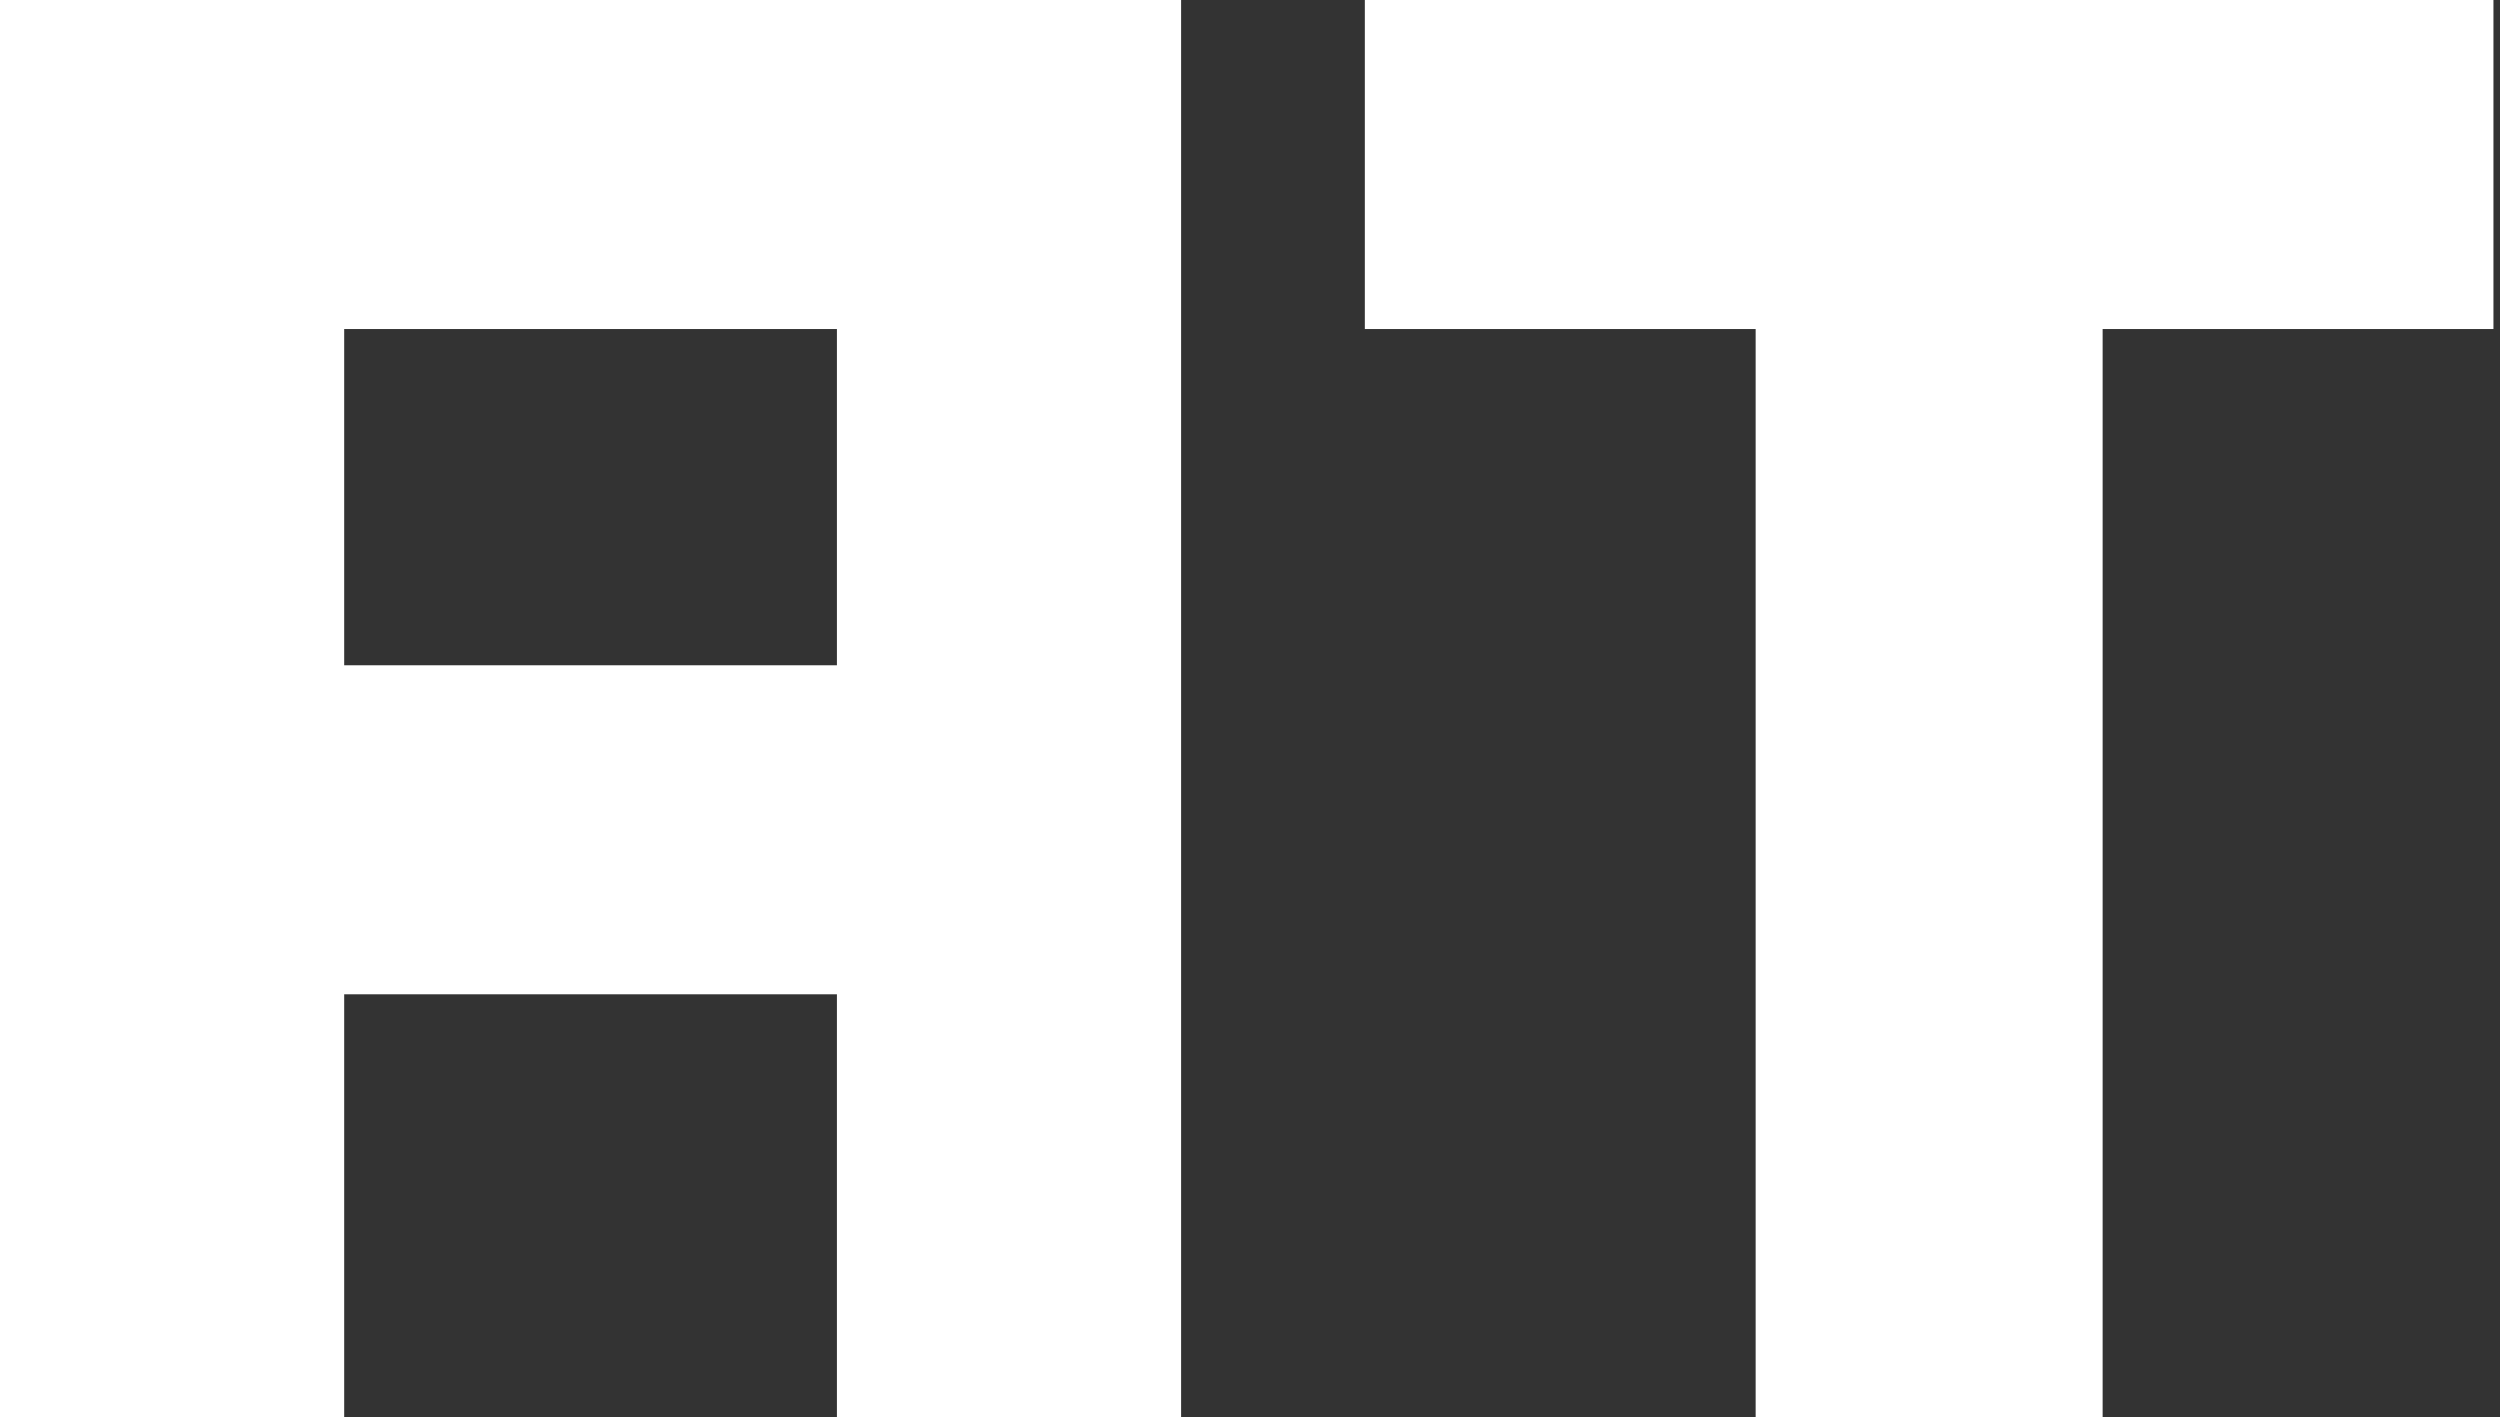 <svg width="254" height="144" viewBox="0 0 254 144" fill="none" xmlns="http://www.w3.org/2000/svg">
<rect x="0" y="0" width="254" height="144" fill="#333333" stroke="none"/>
<path d="M85.031 144V101.02H34.969V144H0V0H120V144H85.031ZM34.969 67.592H85.031V33.429H34.969V67.592Z" fill="white"/>
<path d="M213.627 33.429V144H178.374V33.429H138.667V0H253.334V33.429H213.627Z" fill="white"/>
</svg>
